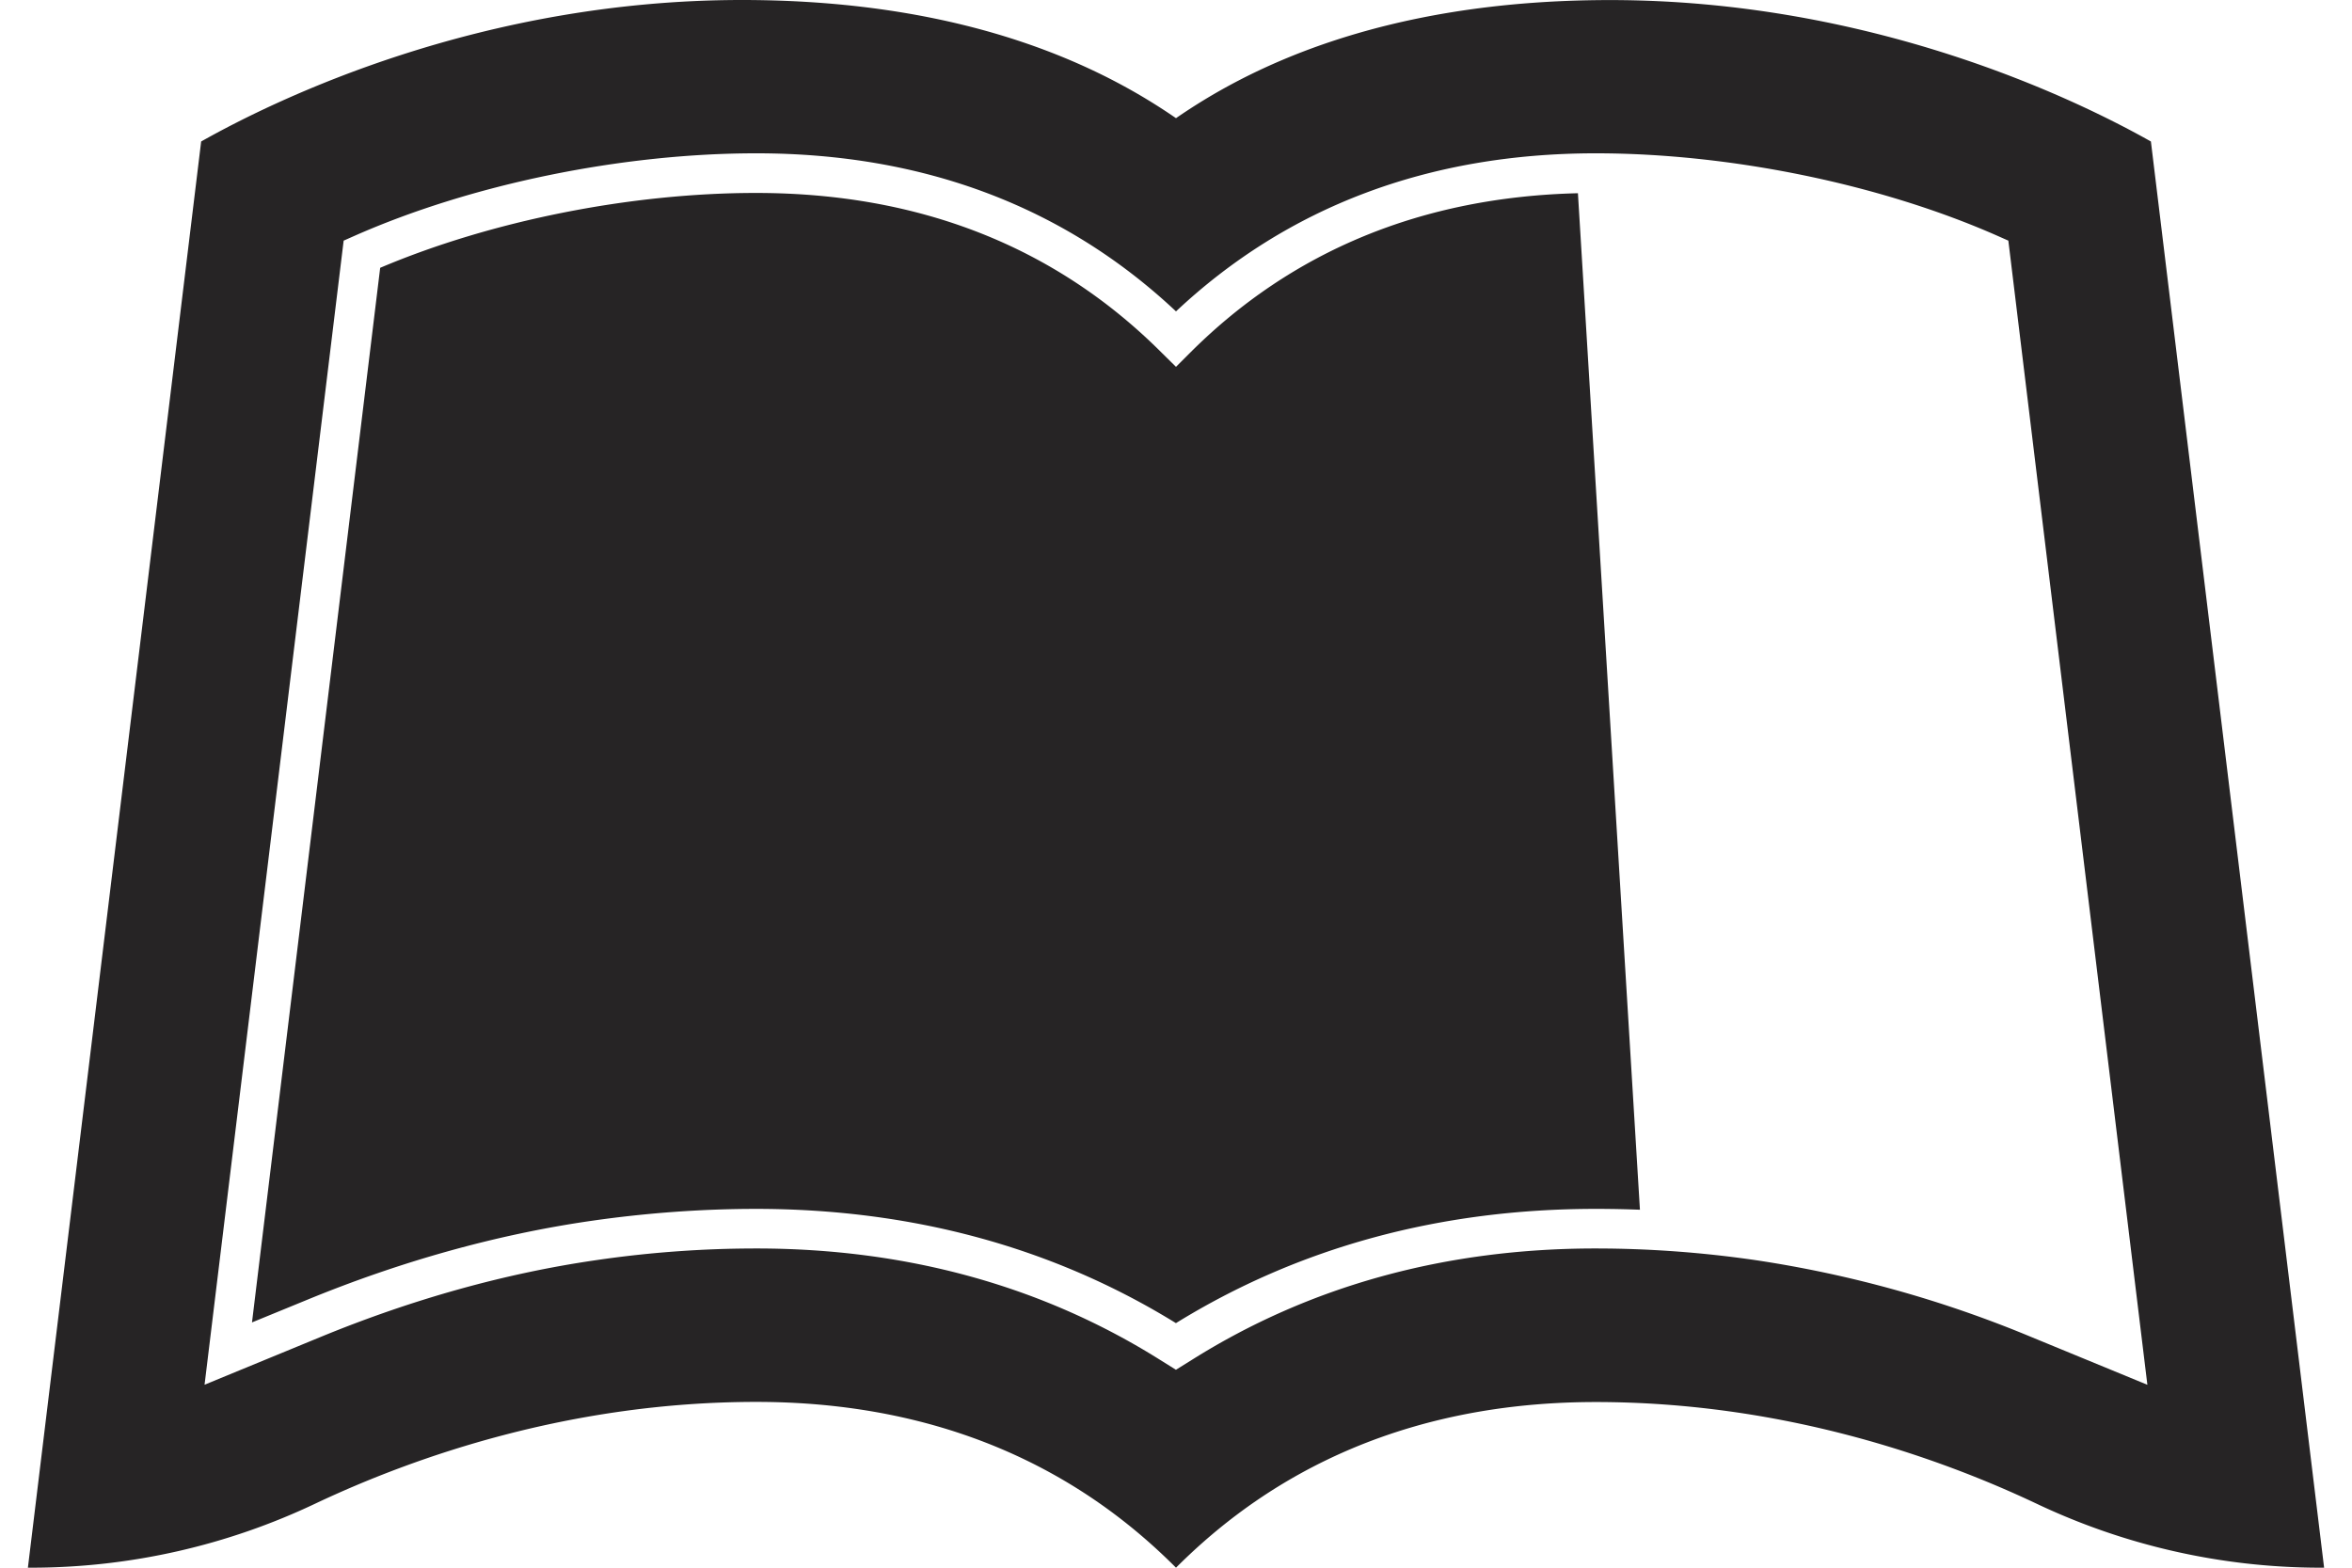 <svg fill="#262425" role="img" viewBox="0 0 36 24" xmlns="http://www.w3.org/2000/svg"><title>Leanpub</title><path d="M32.922 2.166c-1.18-0.665-4.291-2.164-8.277-2.165-3.58 0-5.619 1.1-6.645 1.808-1.027-0.707-3.065-1.809-6.645-1.809-3.988 0-7.096 1.501-8.276 2.166L0.427 24h0.079a10.153 10.153 0 0 0 4.331-0.986c1.511-0.713 3.895-1.552 6.739-1.552 3.462 0 5.433 1.546 6.424 2.538 0.993-0.991 2.962-2.536 6.424-2.536 2.845 0 5.228 0.838 6.739 1.552a10.153 10.153 0 0 0 4.331 0.984H35.573zM31.083 20.465a17.817 17.817 0 0 0-4.21-1.173c-0.817-0.119-1.64-0.179-2.452-0.179-2.301 0-4.38 0.574-6.179 1.706l-0.243 0.151-0.242-0.151c-1.801-1.132-3.881-1.706-6.183-1.706-0.808 0-1.633 0.059-2.45 0.179-1.39 0.201-2.806 0.596-4.21 1.173l-1.783 0.734L5.26 3.684l0.158-0.07c1.794-0.794 4.096-1.267 6.158-1.267 2.555 0 4.715 0.814 6.424 2.42 1.71-1.605 3.869-2.419 6.423-2.42 2.063 0 4.364 0.473 6.159 1.267l0.158 0.07 2.128 17.516z m-5.982-1.945a17.558 17.558 0 0 0-0.68-0.013c-2.383 0-4.544 0.589-6.422 1.749-1.879-1.16-4.04-1.748-6.425-1.749-0.838 0-1.691 0.063-2.536 0.185-1.44 0.209-2.904 0.617-4.354 1.214l-0.827 0.339 1.962-16.145c1.697-0.72 3.834-1.147 5.755-1.146 2.497 0 4.585 0.823 6.209 2.448L18 5.616l0.214-0.214c1.567-1.567 3.563-2.386 5.938-2.444z"/></svg>